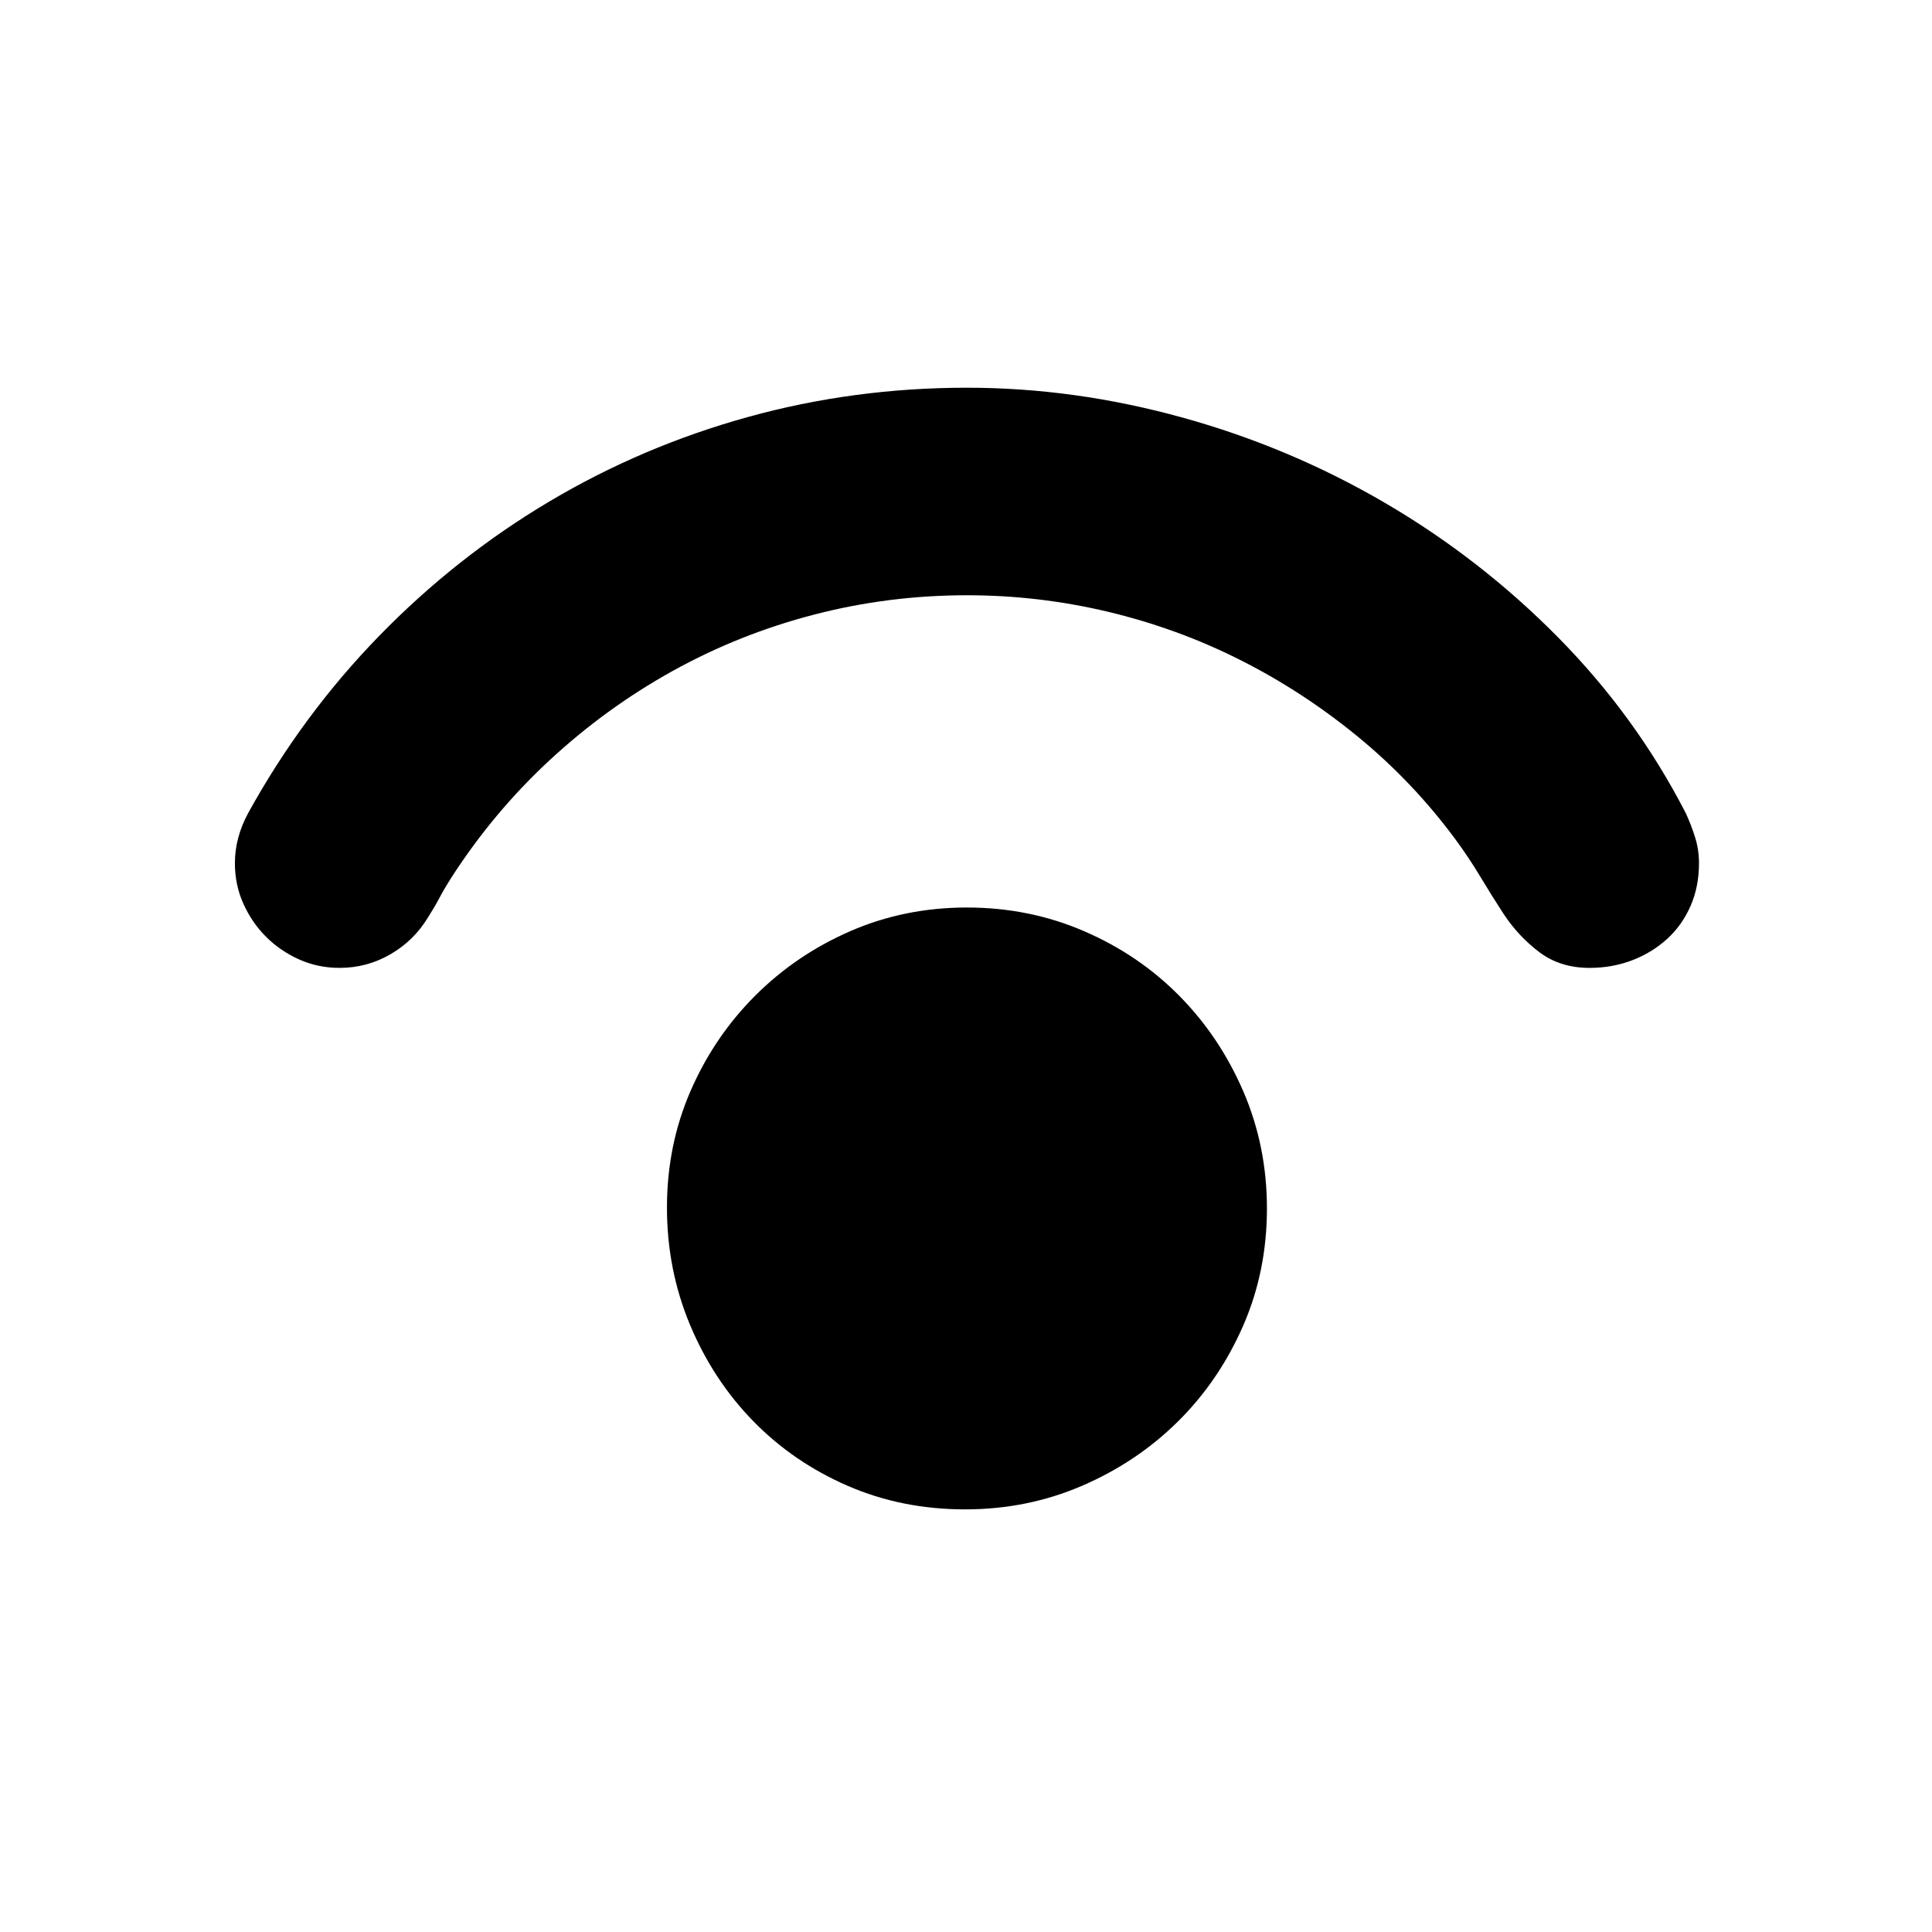 <svg width="1792" height="1792" viewBox="0 0 1792 1792" xmlns="http://www.w3.org/2000/svg"><path d="M896.875 359.625q99.75 0 199.5 27.563t188.125 79.187 160.563 124.688 118.562 163.187q5.25 11.375 8.75 22.75t3.5 23.625q0 21.875-7.875 39.813t-21.875 30.625-32.375 19.687-39.375 7q-27.125 0-46.375-14.438t-33.25-35.437q-11.375-17.5-21.875-35t-22.75-34.125q-39.375-53.375-90.563-95.375t-109.374-71.313-122.5-44.625-130.813-15.312q-72.625 0-141.75 17.938t-130.813 52.062-114.187 82.688-91.875 109.812q-6.125 9.625-10.5 17.938t-10.5 17.937q-13.125 21.875-35 34.563T315 897.75q-20.125 0-37.625-7.875t-30.625-21-21-30.625-7.875-37.625q0-23.625 12.25-46.375 50.75-91.875 122.063-164.938t157.5-124.25 184.187-78.312 203-27.125zm0 482.125q57.75 0 108.5 21.875t88.375 59.938 59.5 88.812 21.875 108.5q0 58.625-22.313 109.375t-60.374 88.375-88.813 59.5-108.5 21.875q-58.625 0-108.938-21.875t-87.5-59.938-58.625-89.25T618.625 1120t21.875-108.063 59.938-88.375 88.375-59.937 108.062-21.875z"/></svg>